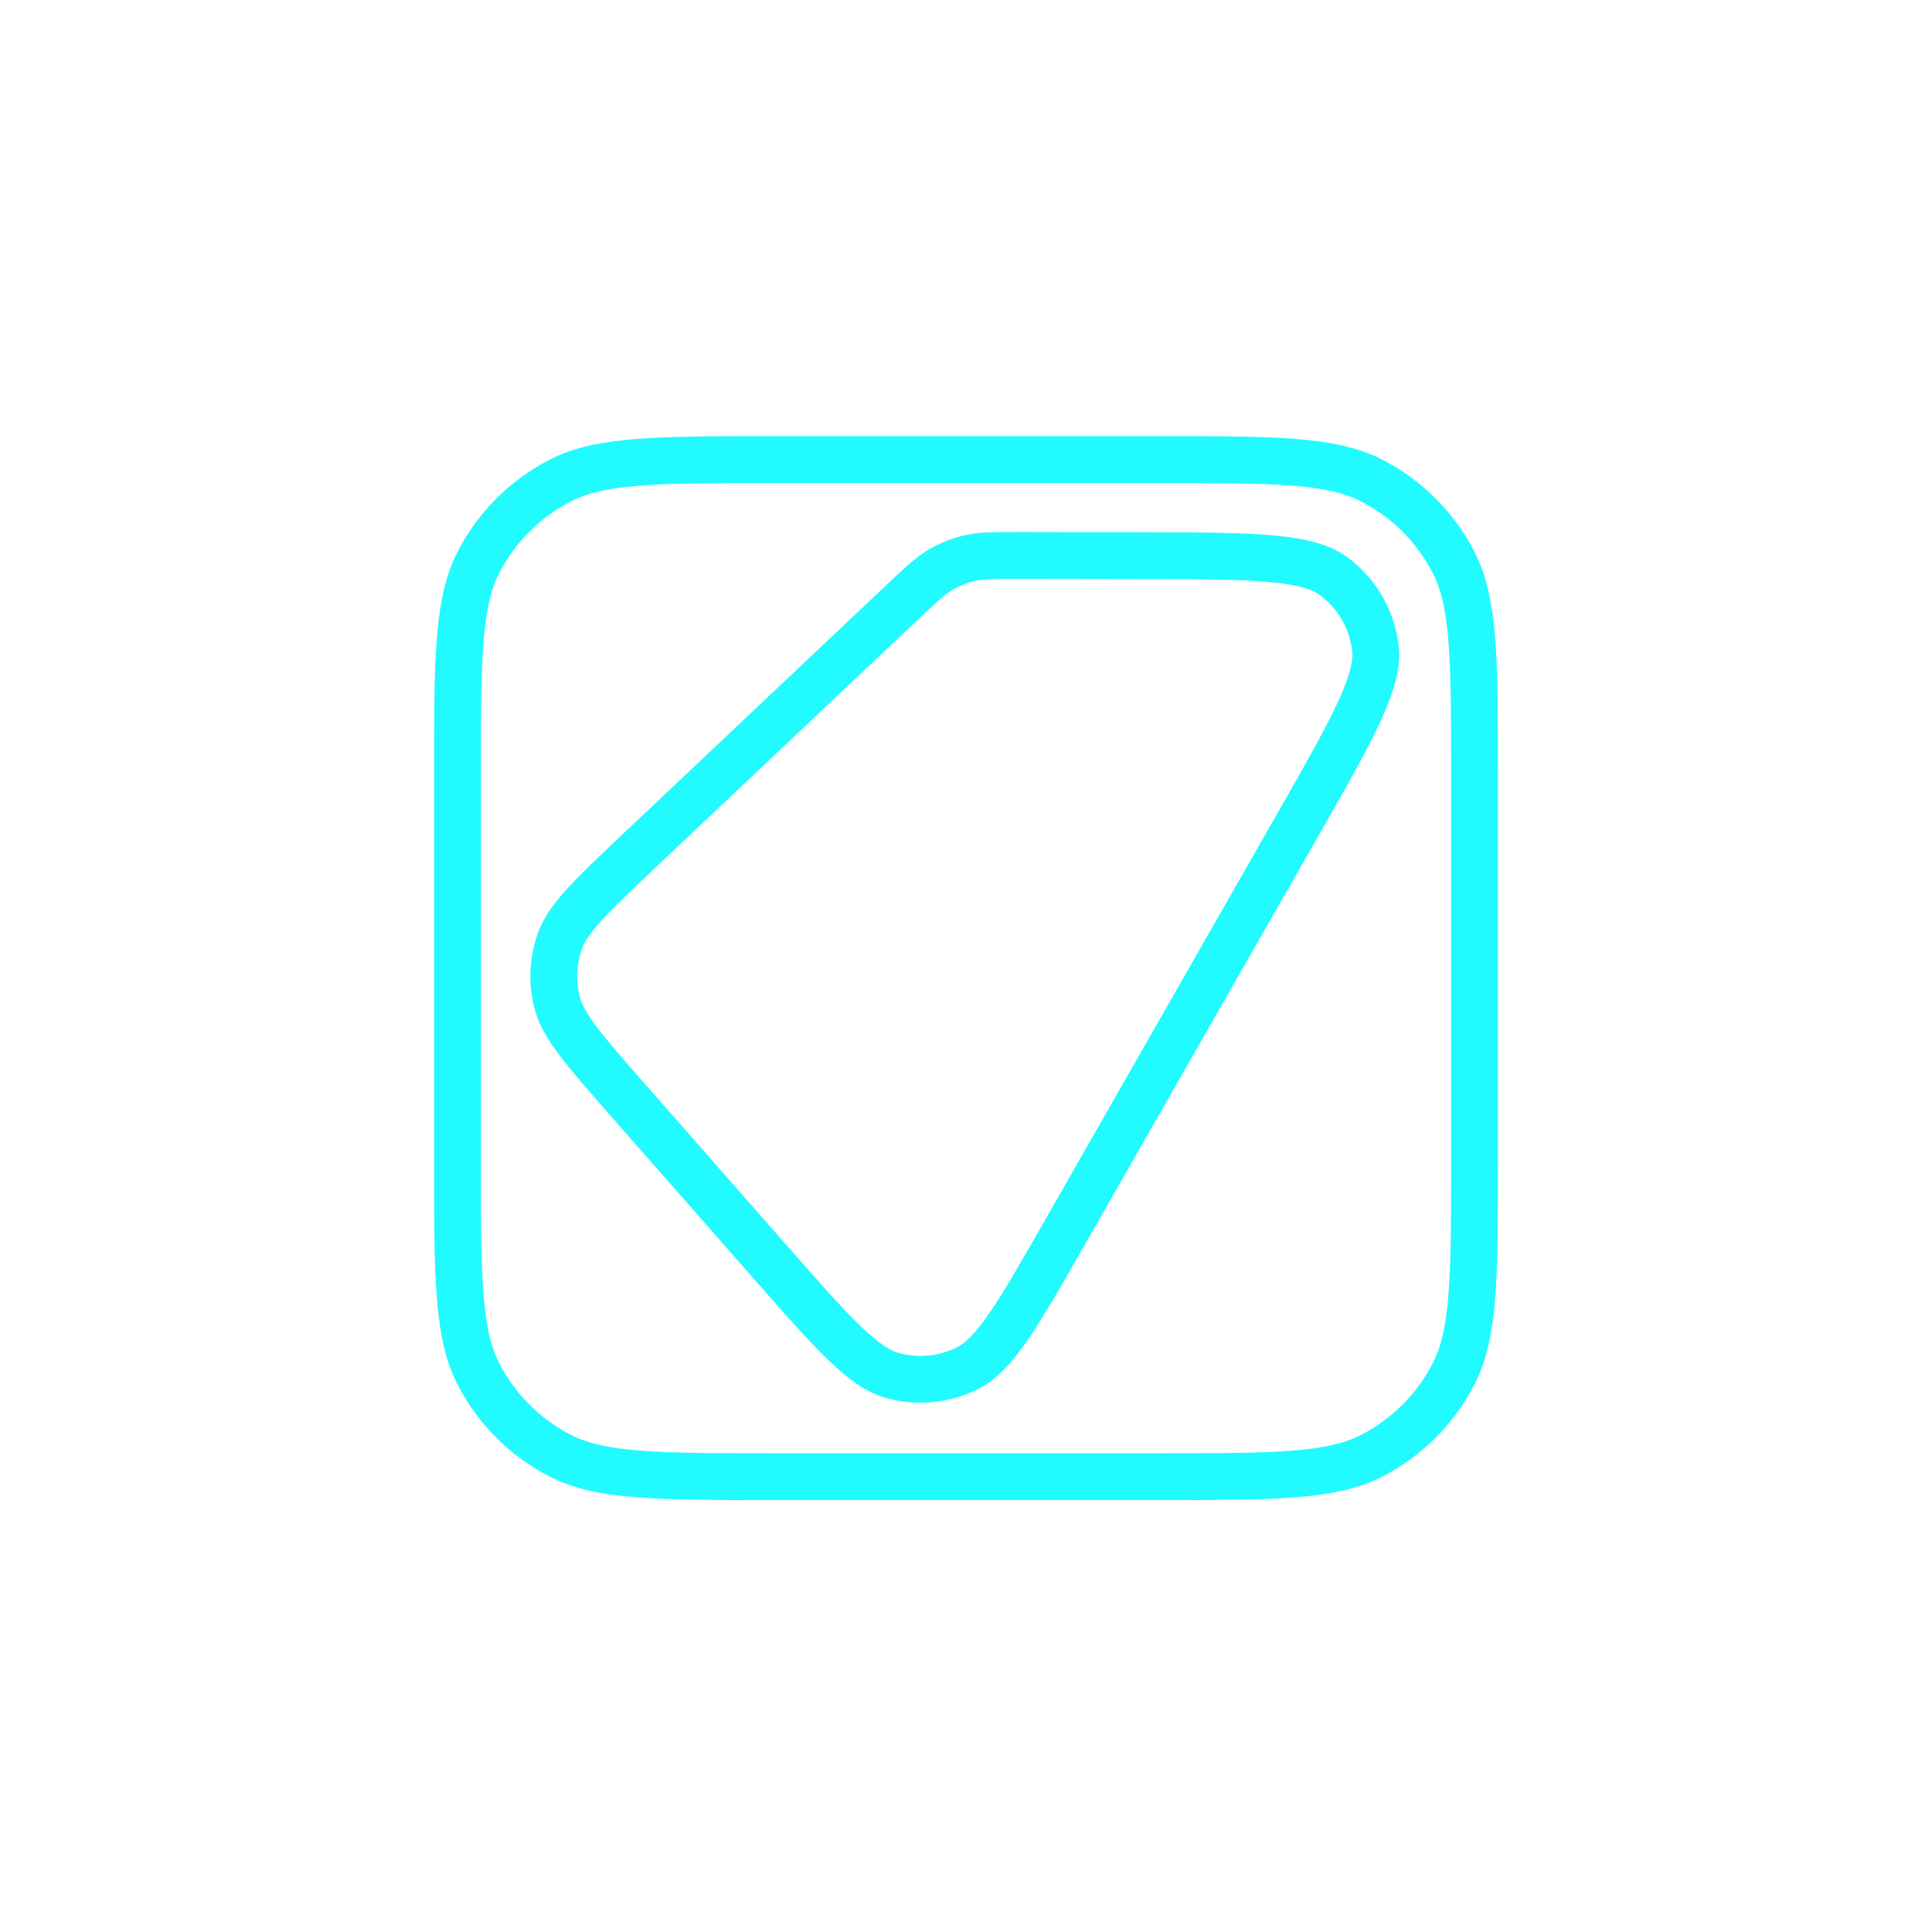 <svg width="508" height="508" viewBox="-200 -200 908 908" fill="none" xmlns="http://www.w3.org/2000/svg">
<g filter="url(#filter0_dd_0_1)">
<path d="M164 14H344C372.184 14 392.661 14.009 408.784 15.326C424.279 16.592 434.842 19.015 443.566 23.281L444.405 23.7C460.89 32.1 474.34 45.425 482.896 61.812L483.3 62.595C487.828 71.481 490.367 82.221 491.674 98.216C492.991 114.339 493 134.816 493 163V343C493 371.184 492.991 391.661 491.674 407.784C490.408 423.279 487.985 433.842 483.718 442.566L483.3 443.405C474.9 459.89 461.576 473.34 445.188 481.896L444.405 482.3C435.519 486.828 424.779 489.367 408.784 490.674C392.661 491.991 372.184 492 344 492H164C135.816 492 115.339 491.991 99.216 490.674C83.721 489.408 73.158 486.985 64.434 482.718L63.595 482.3C47.11 473.9 33.66 460.576 25.105 444.188L24.7 443.405C20.172 434.519 17.633 423.779 16.326 407.784C15.009 391.661 15 371.184 15 343V163C15 134.816 15.009 114.339 16.326 98.216C17.592 82.721 20.015 72.158 24.281 63.434L24.7 62.595C33.1 46.11 46.425 32.66 62.812 24.105L63.595 23.7C72.481 19.172 83.221 16.633 99.216 15.326C115.339 14.009 135.816 14 164 14Z" stroke="#21FBFF" stroke-width="22"/>
</g>
<g filter="url(#filter1_dd_0_1)">
<path d="M335.872 59.144C363.205 59.187 382.944 59.229 397.847 60.619C412.334 61.971 420.556 64.491 425.986 68.226L426.503 68.591C437.531 76.599 444.718 88.832 446.356 102.343L446.43 102.986C447.148 109.649 445.32 118.145 439.091 131.813C433.661 143.73 425.493 158.345 414.452 177.712L409.544 186.31L300.162 377.77C288.81 397.639 280.655 411.893 273.431 422.254C266.462 432.25 261.1 437.495 255.793 440.413L255.28 440.687C244.48 446.327 231.979 447.735 220.218 444.663L219.083 444.352C213.145 442.648 206.721 438.597 197.604 429.93C189.595 422.315 180.29 411.923 167.97 397.927L162.501 391.706L95.376 315.3C84.526 302.95 76.824 294.171 71.331 286.801C66.086 279.765 63.396 274.704 62.049 269.951L61.922 269.493C59.401 260.033 59.774 250.041 62.98 240.806L63.299 239.915C65.05 235.17 68.208 230.283 74.273 223.554C80.427 216.726 88.911 208.701 100.861 197.412L222.741 82.271C232.717 72.846 236.953 68.924 241.218 66.262L242.074 65.745C246.092 63.394 250.423 61.629 254.935 60.501L255.84 60.283C261.013 59.094 266.606 59.037 281.245 59.06L335.872 59.144Z" stroke="#21FBFF" stroke-width="22"/>
</g>
<defs>
<filter id="filter0_dd_0_1" x="0" y="0" width="508" height="508" filterUnits="userSpaceOnUse" color-interpolation-filters="sRGB">
<feFlood flood-opacity="0" result="BackgroundImageFix"/>
<feColorMatrix in="SourceAlpha" type="matrix" values="0 0 0 0 0 0 0 0 0 0 0 0 0 0 0 0 0 0 127 0" result="hardAlpha"/>
<feMorphology radius="1" operator="dilate" in="SourceAlpha" result="effect1_dropShadow_0_1"/>
<feOffset dy="1"/>
<feGaussianBlur stdDeviation="1.5"/>
<feColorMatrix type="matrix" values="0 0 0 0 0 0 0 0 0 0 0 0 0 0 0 0 0 0 0.15 0"/>
<feBlend mode="normal" in2="BackgroundImageFix" result="effect1_dropShadow_0_1"/>
<feColorMatrix in="SourceAlpha" type="matrix" values="0 0 0 0 0 0 0 0 0 0 0 0 0 0 0 0 0 0 127 0" result="hardAlpha"/>
<feOffset dy="1"/>
<feGaussianBlur stdDeviation="1"/>
<feColorMatrix type="matrix" values="0 0 0 0 0 0 0 0 0 0 0 0 0 0 0 0 0 0 0.3 0"/>
<feBlend mode="normal" in2="effect1_dropShadow_0_1" result="effect2_dropShadow_0_1"/>
<feBlend mode="normal" in="SourceGraphic" in2="effect2_dropShadow_0_1" result="shape"/>
</filter>
<filter id="filter1_dd_0_1" x="45.27" y="45.055" width="416.306" height="417.198" filterUnits="userSpaceOnUse" color-interpolation-filters="sRGB">
<feFlood flood-opacity="0" result="BackgroundImageFix"/>
<feColorMatrix in="SourceAlpha" type="matrix" values="0 0 0 0 0 0 0 0 0 0 0 0 0 0 0 0 0 0 127 0" result="hardAlpha"/>
<feMorphology radius="1" operator="dilate" in="SourceAlpha" result="effect1_dropShadow_0_1"/>
<feOffset dy="1"/>
<feGaussianBlur stdDeviation="1.5"/>
<feColorMatrix type="matrix" values="0 0 0 0 0 0 0 0 0 0 0 0 0 0 0 0 0 0 0.15 0"/>
<feBlend mode="normal" in2="BackgroundImageFix" result="effect1_dropShadow_0_1"/>
<feColorMatrix in="SourceAlpha" type="matrix" values="0 0 0 0 0 0 0 0 0 0 0 0 0 0 0 0 0 0 127 0" result="hardAlpha"/>
<feOffset dy="1"/>
<feGaussianBlur stdDeviation="1"/>
<feColorMatrix type="matrix" values="0 0 0 0 0 0 0 0 0 0 0 0 0 0 0 0 0 0 0.3 0"/>
<feBlend mode="normal" in2="effect1_dropShadow_0_1" result="effect2_dropShadow_0_1"/>
<feBlend mode="normal" in="SourceGraphic" in2="effect2_dropShadow_0_1" result="shape"/>
</filter>
</defs>
</svg>

